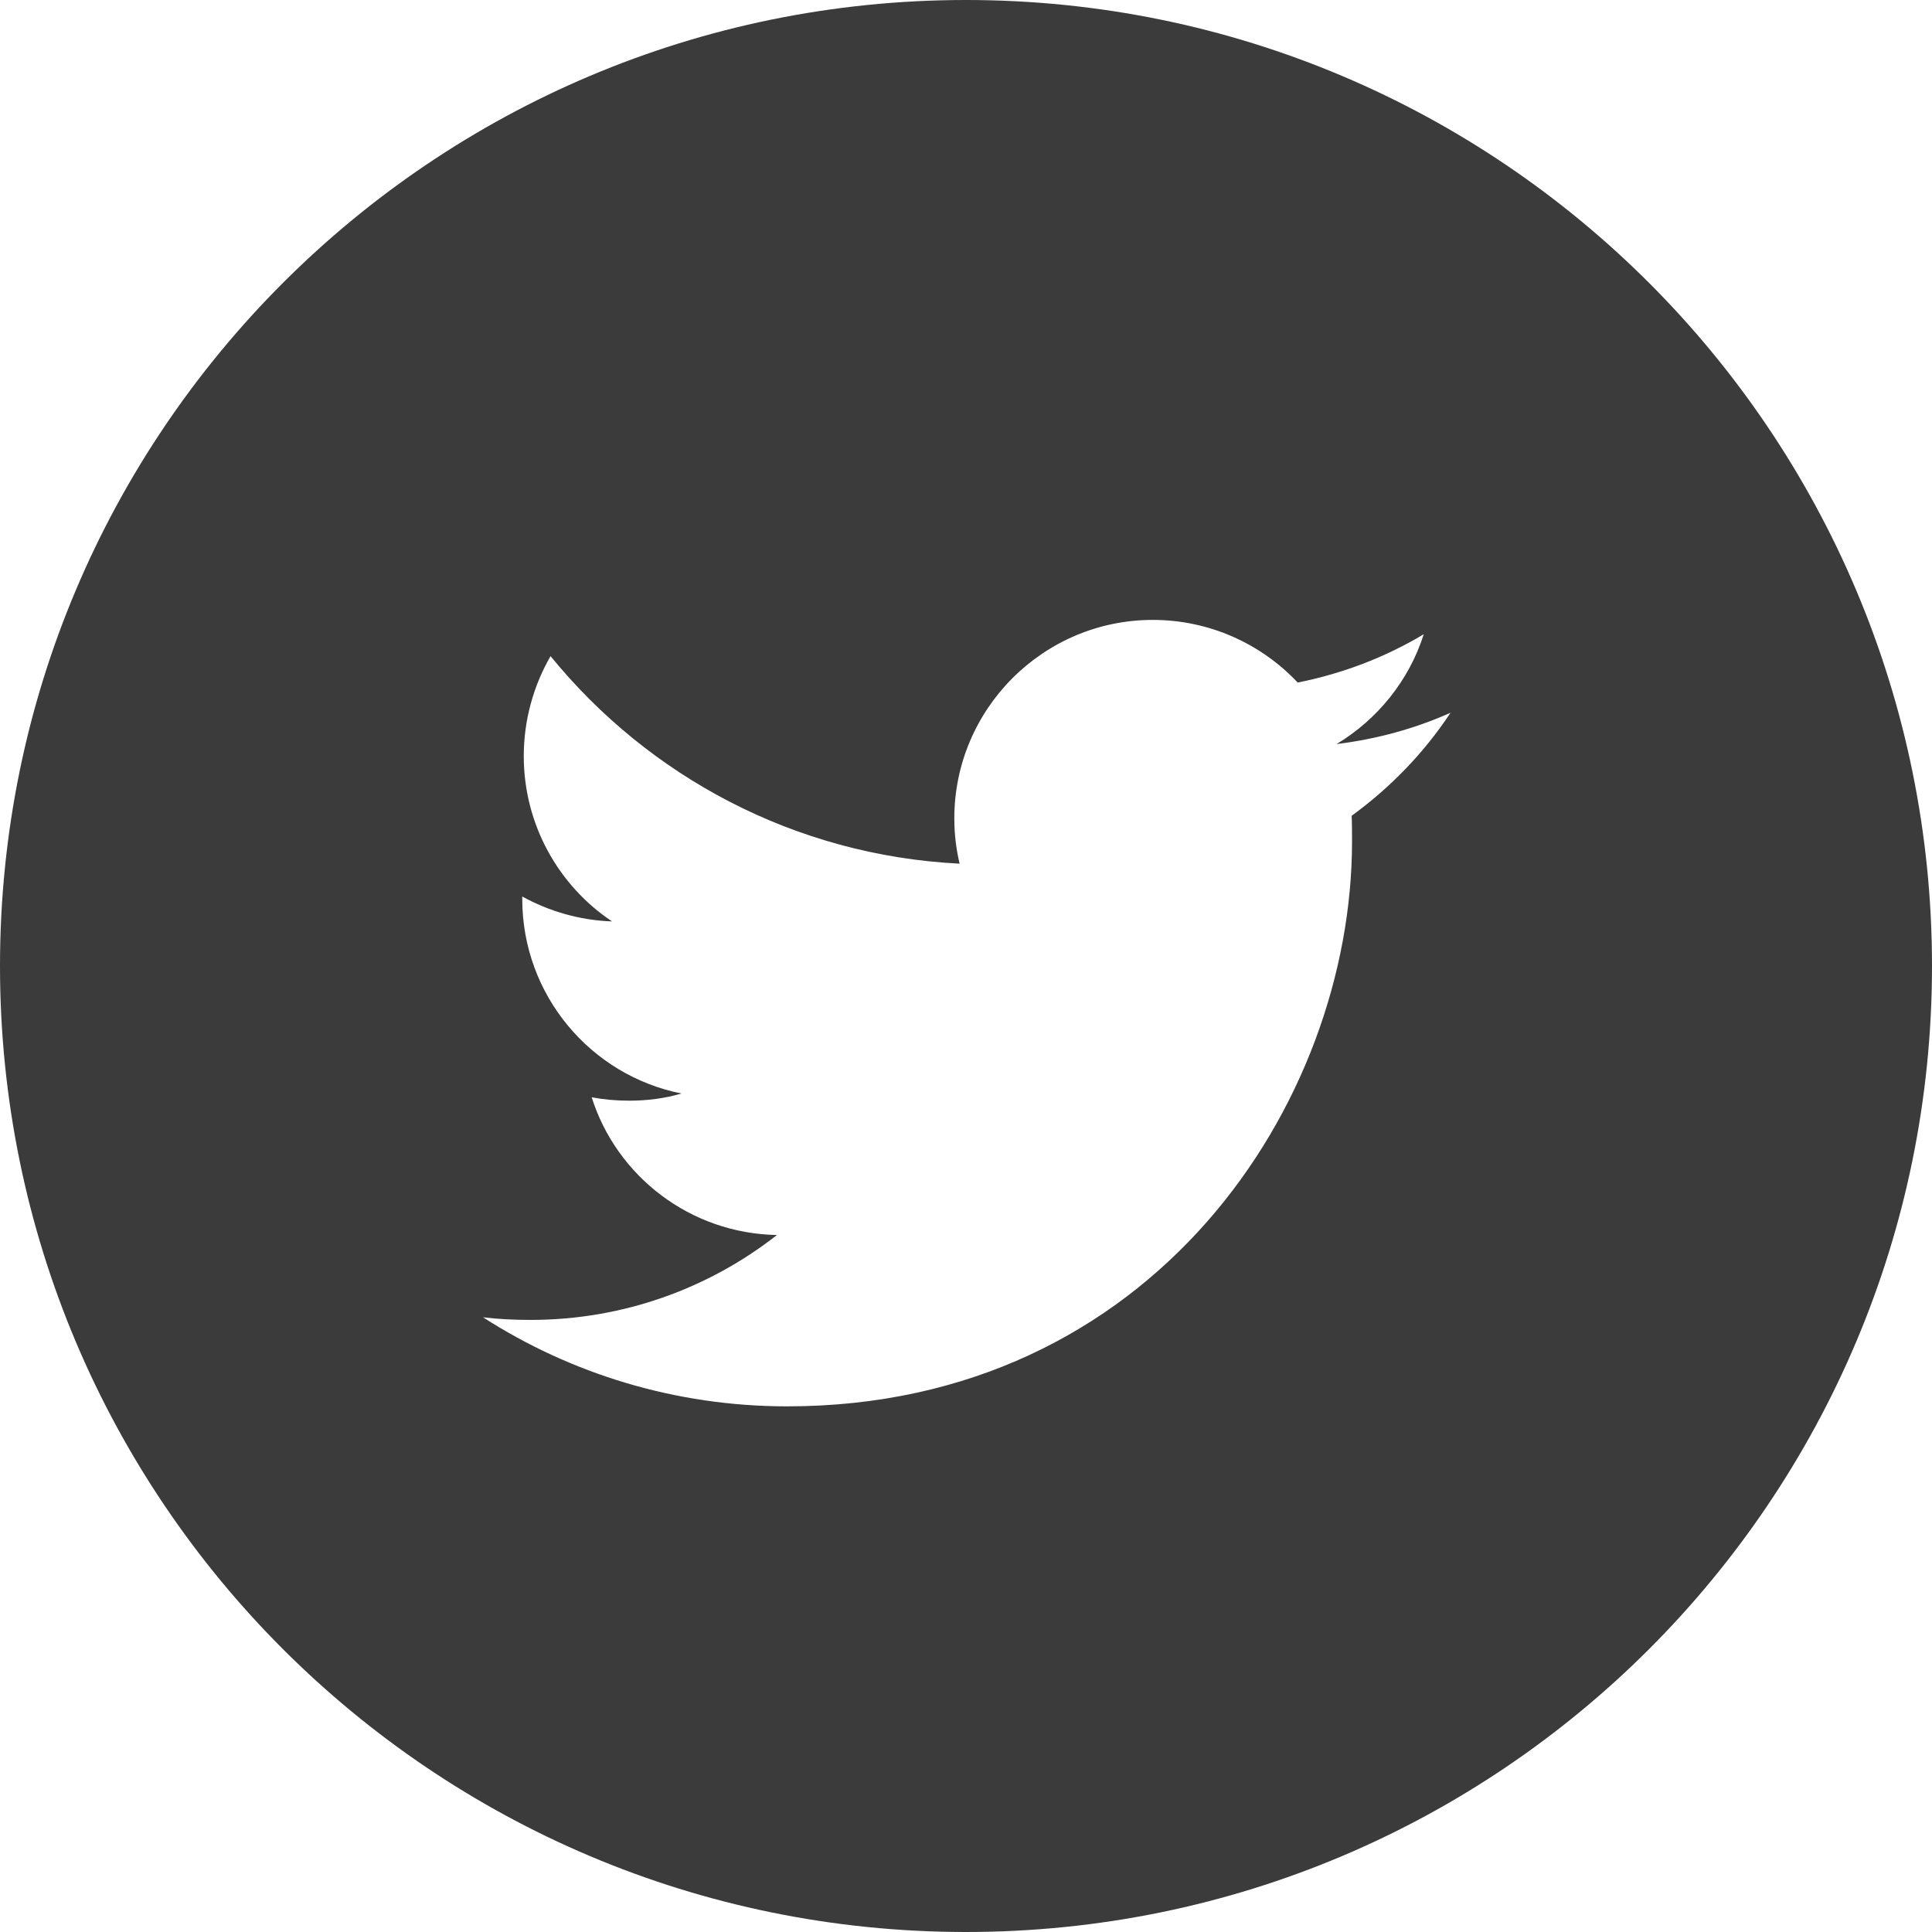 <?xml version="1.0" encoding="UTF-8"?>
<svg id="Layer_1" data-name="Layer 1" xmlns="http://www.w3.org/2000/svg" viewBox="0 0 800 800">
  <defs>
    <style>
      .cls-1 {
        fill: #3c3b3b;
        stroke-width: 0px;
      }
    </style>
  </defs>
  <path class="cls-1" d="m400,0C179.06,0,0,179.06,0,400s179.06,400,400,400,400-179.06,400-400S620.94,0,400,0Zm159.69,337.81c.16,3.44.16,7.03.16,10.62,0,108.59-82.66,233.91-233.91,233.91-46.41,0-89.69-13.59-125.94-36.88,6.41.78,12.97,1.09,19.69,1.09,38.44,0,73.91-13.12,102.03-35.16-35.94-.62-66.41-24.38-76.72-57.03,5,.94,10.16,1.41,15.47,1.41,7.5,0,14.84-.94,21.72-2.97-37.66-7.5-65.94-40.78-65.94-80.63v-.94c11.09,6.09,23.75,9.84,37.19,10.31-22.03-14.69-36.56-40-36.56-68.44,0-15,4.06-29.22,11.09-41.41,40.63,49.84,101.09,82.5,169.38,85.94-1.41-5.94-2.19-12.19-2.19-18.75,0-45.31,36.87-82.19,82.19-82.19,23.59,0,45,10,60,25.94,18.75-3.75,36.25-10.47,52.19-20-6.09,19.22-19.22,35.31-36.09,45.47,16.56-2.03,32.5-6.41,47.19-12.97-10.94,16.56-24.84,30.94-40.94,42.66Z"/>
</svg>